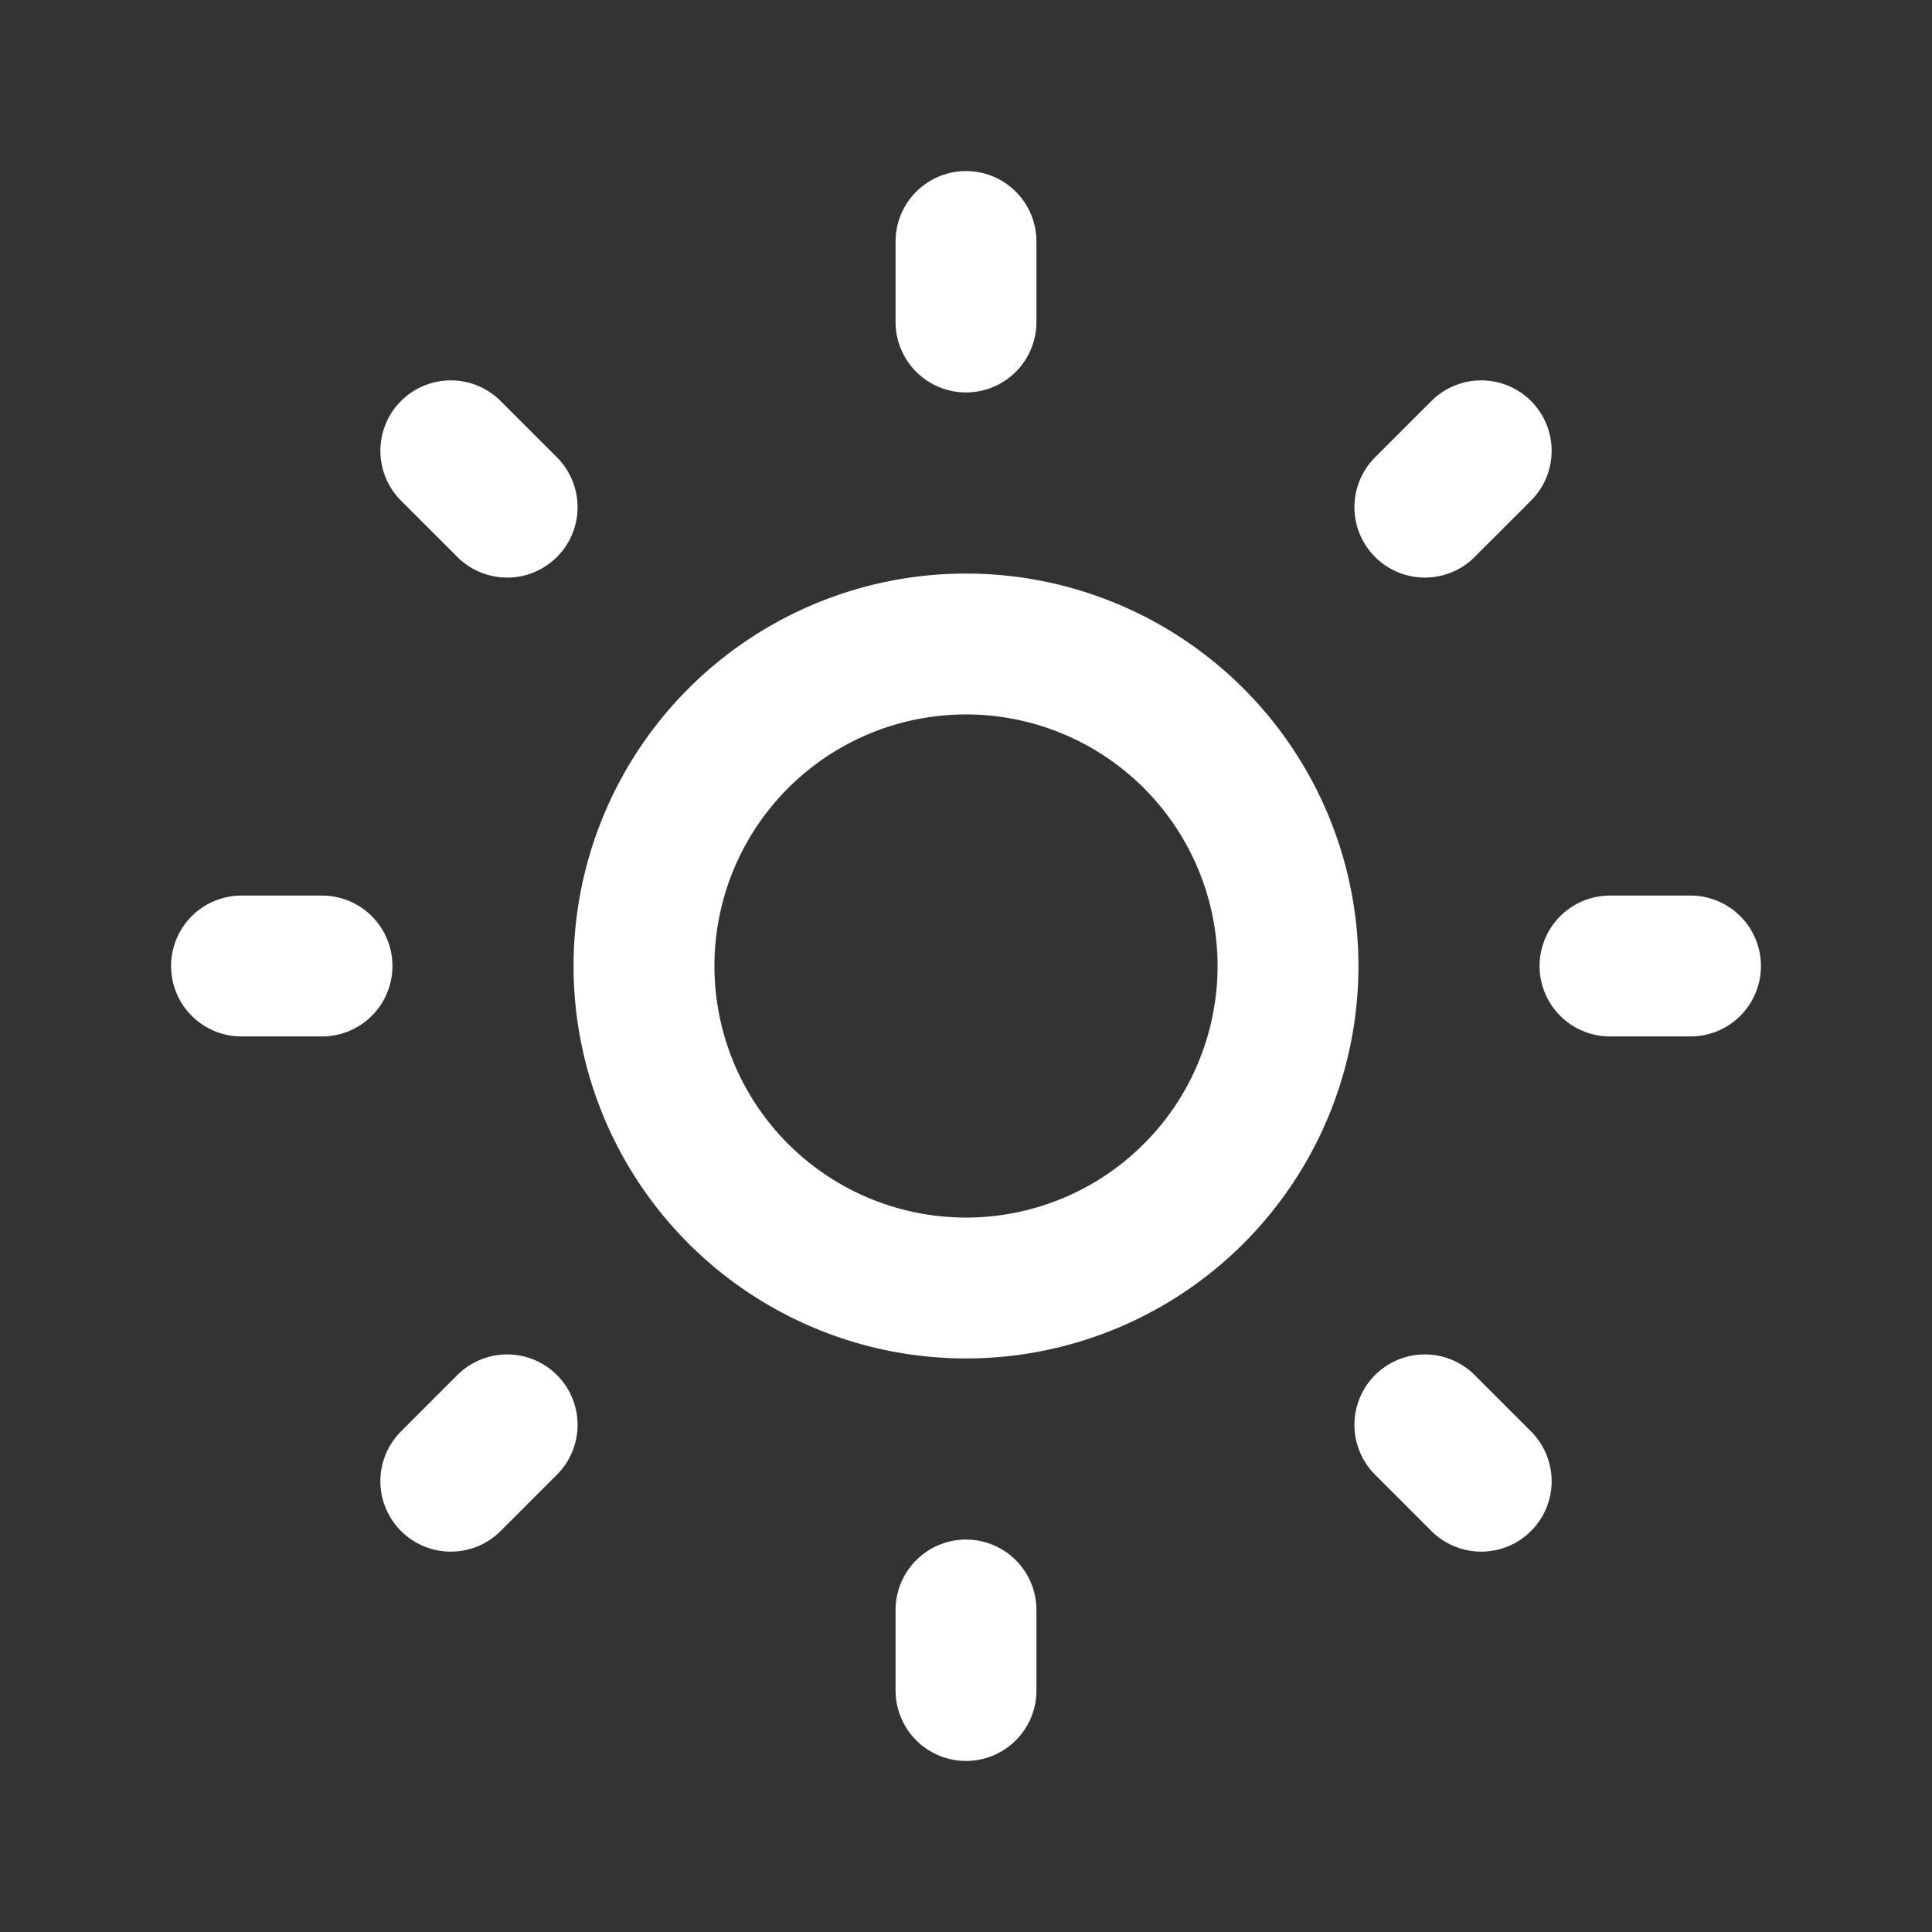 <svg xmlns="http://www.w3.org/2000/svg" class="icon icon-tabler icon-tabler-sun" width="32" height="32" viewBox="0 0 24 24" stroke-width="1.75" stroke="#fff" fill="none" stroke-linecap="round" stroke-linejoin="round">
   <rect x="0" y="0" width="24" height="24" fill="#333333" stroke="none"/>
   <path stroke="none" d="M0 0h24v24H0z" fill="none"></path>
   <path d="M12 12m-4 0a4 4 0 1 0 8 0a4 4 0 1 0 -8 0"></path>
   <path d="M3 12h1m8 -9v1m8 8h1m-9 8v1m-6.4 -15.4l.7 .7m12.1 -.7l-.7 .7m0 11.4l.7 .7m-12.1 -.7l-.7 .7"></path>
</svg>